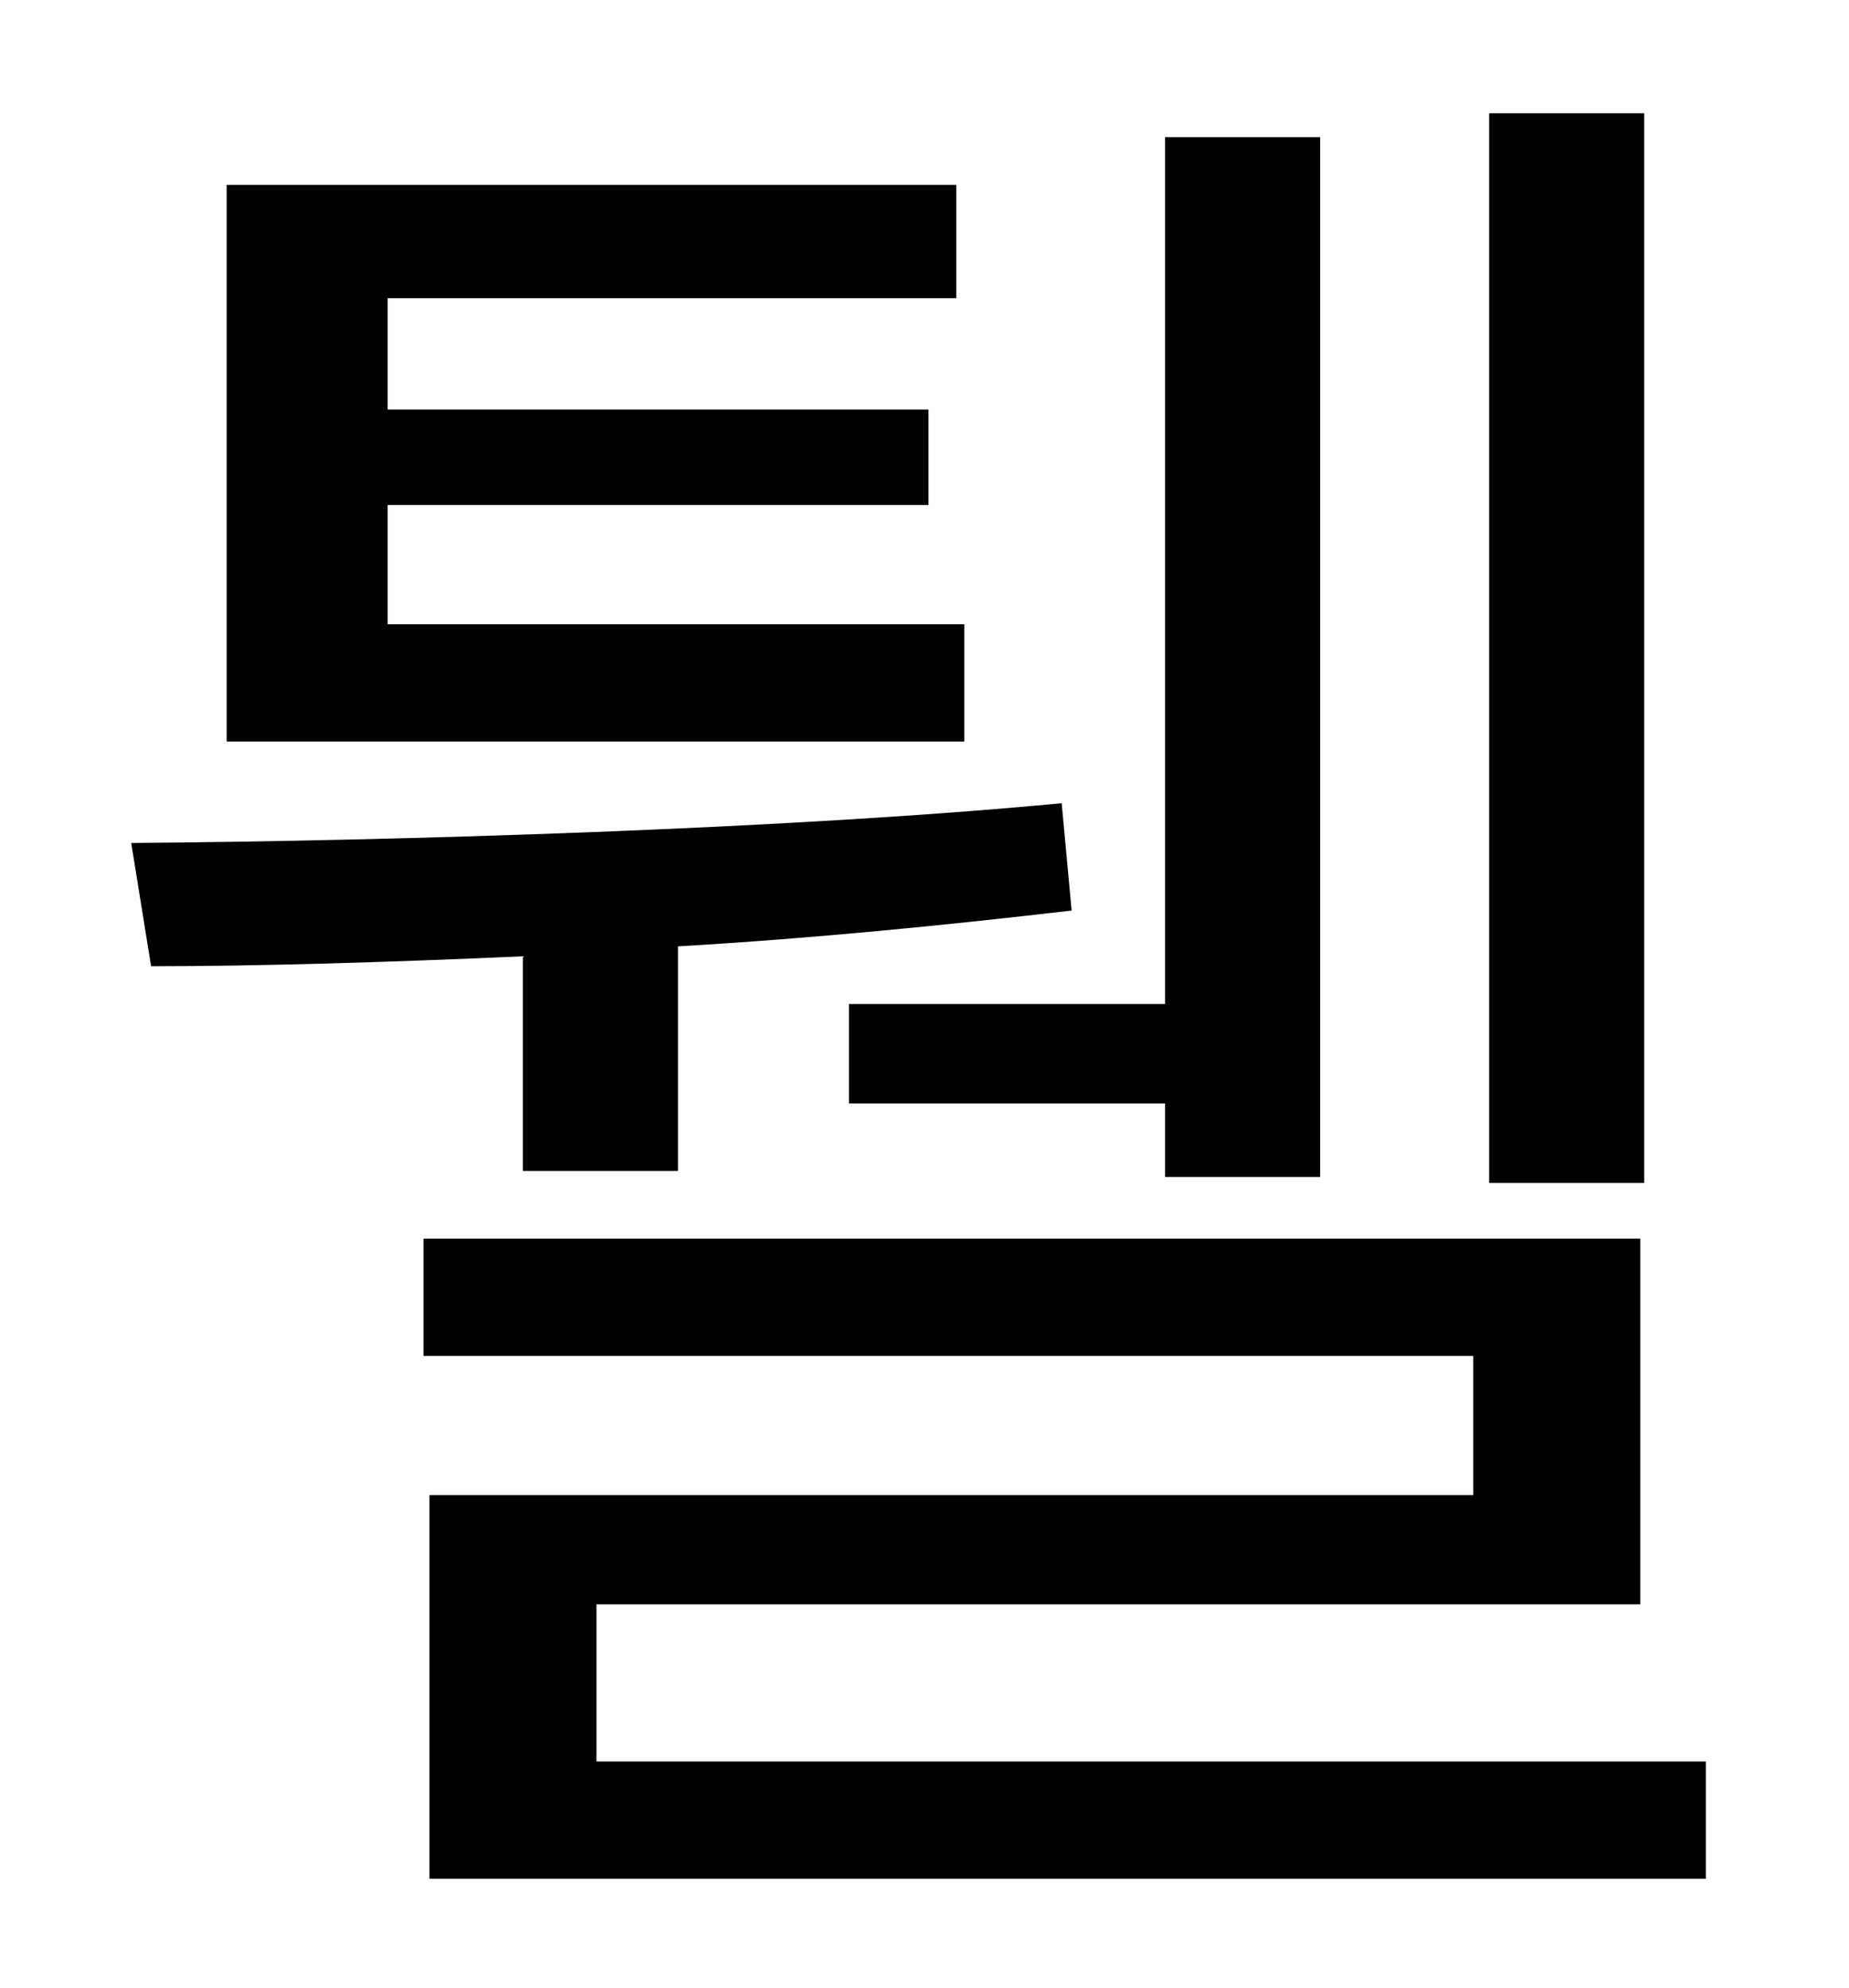 <?xml version="1.0" standalone="no"?>
<!DOCTYPE svg PUBLIC "-//W3C//DTD SVG 1.1//EN" "http://www.w3.org/Graphics/SVG/1.1/DTD/svg11.dtd" >
<svg xmlns="http://www.w3.org/2000/svg" xmlns:xlink="http://www.w3.org/1999/xlink" version="1.1" viewBox="-10 0 930 1000">
   <path fill="currentColor"
d="M817 57v538h-78v-538h78zM417 505h159v-436h78v523h-78v-37h-159v-50zM475 314v59h-371v-280h367v57h-286v56h272v48h-272v60h290zM253 589v-108c-67 3 -133 5 -187 5l-10 -62c133 -1 332 -7 468 -20l5 54c-60 7 -129 14 -198 18v113h-78zM290 886h558v59h-642v-193h525
v-70h-528v-59h612v184h-525v79z" />
</svg>
